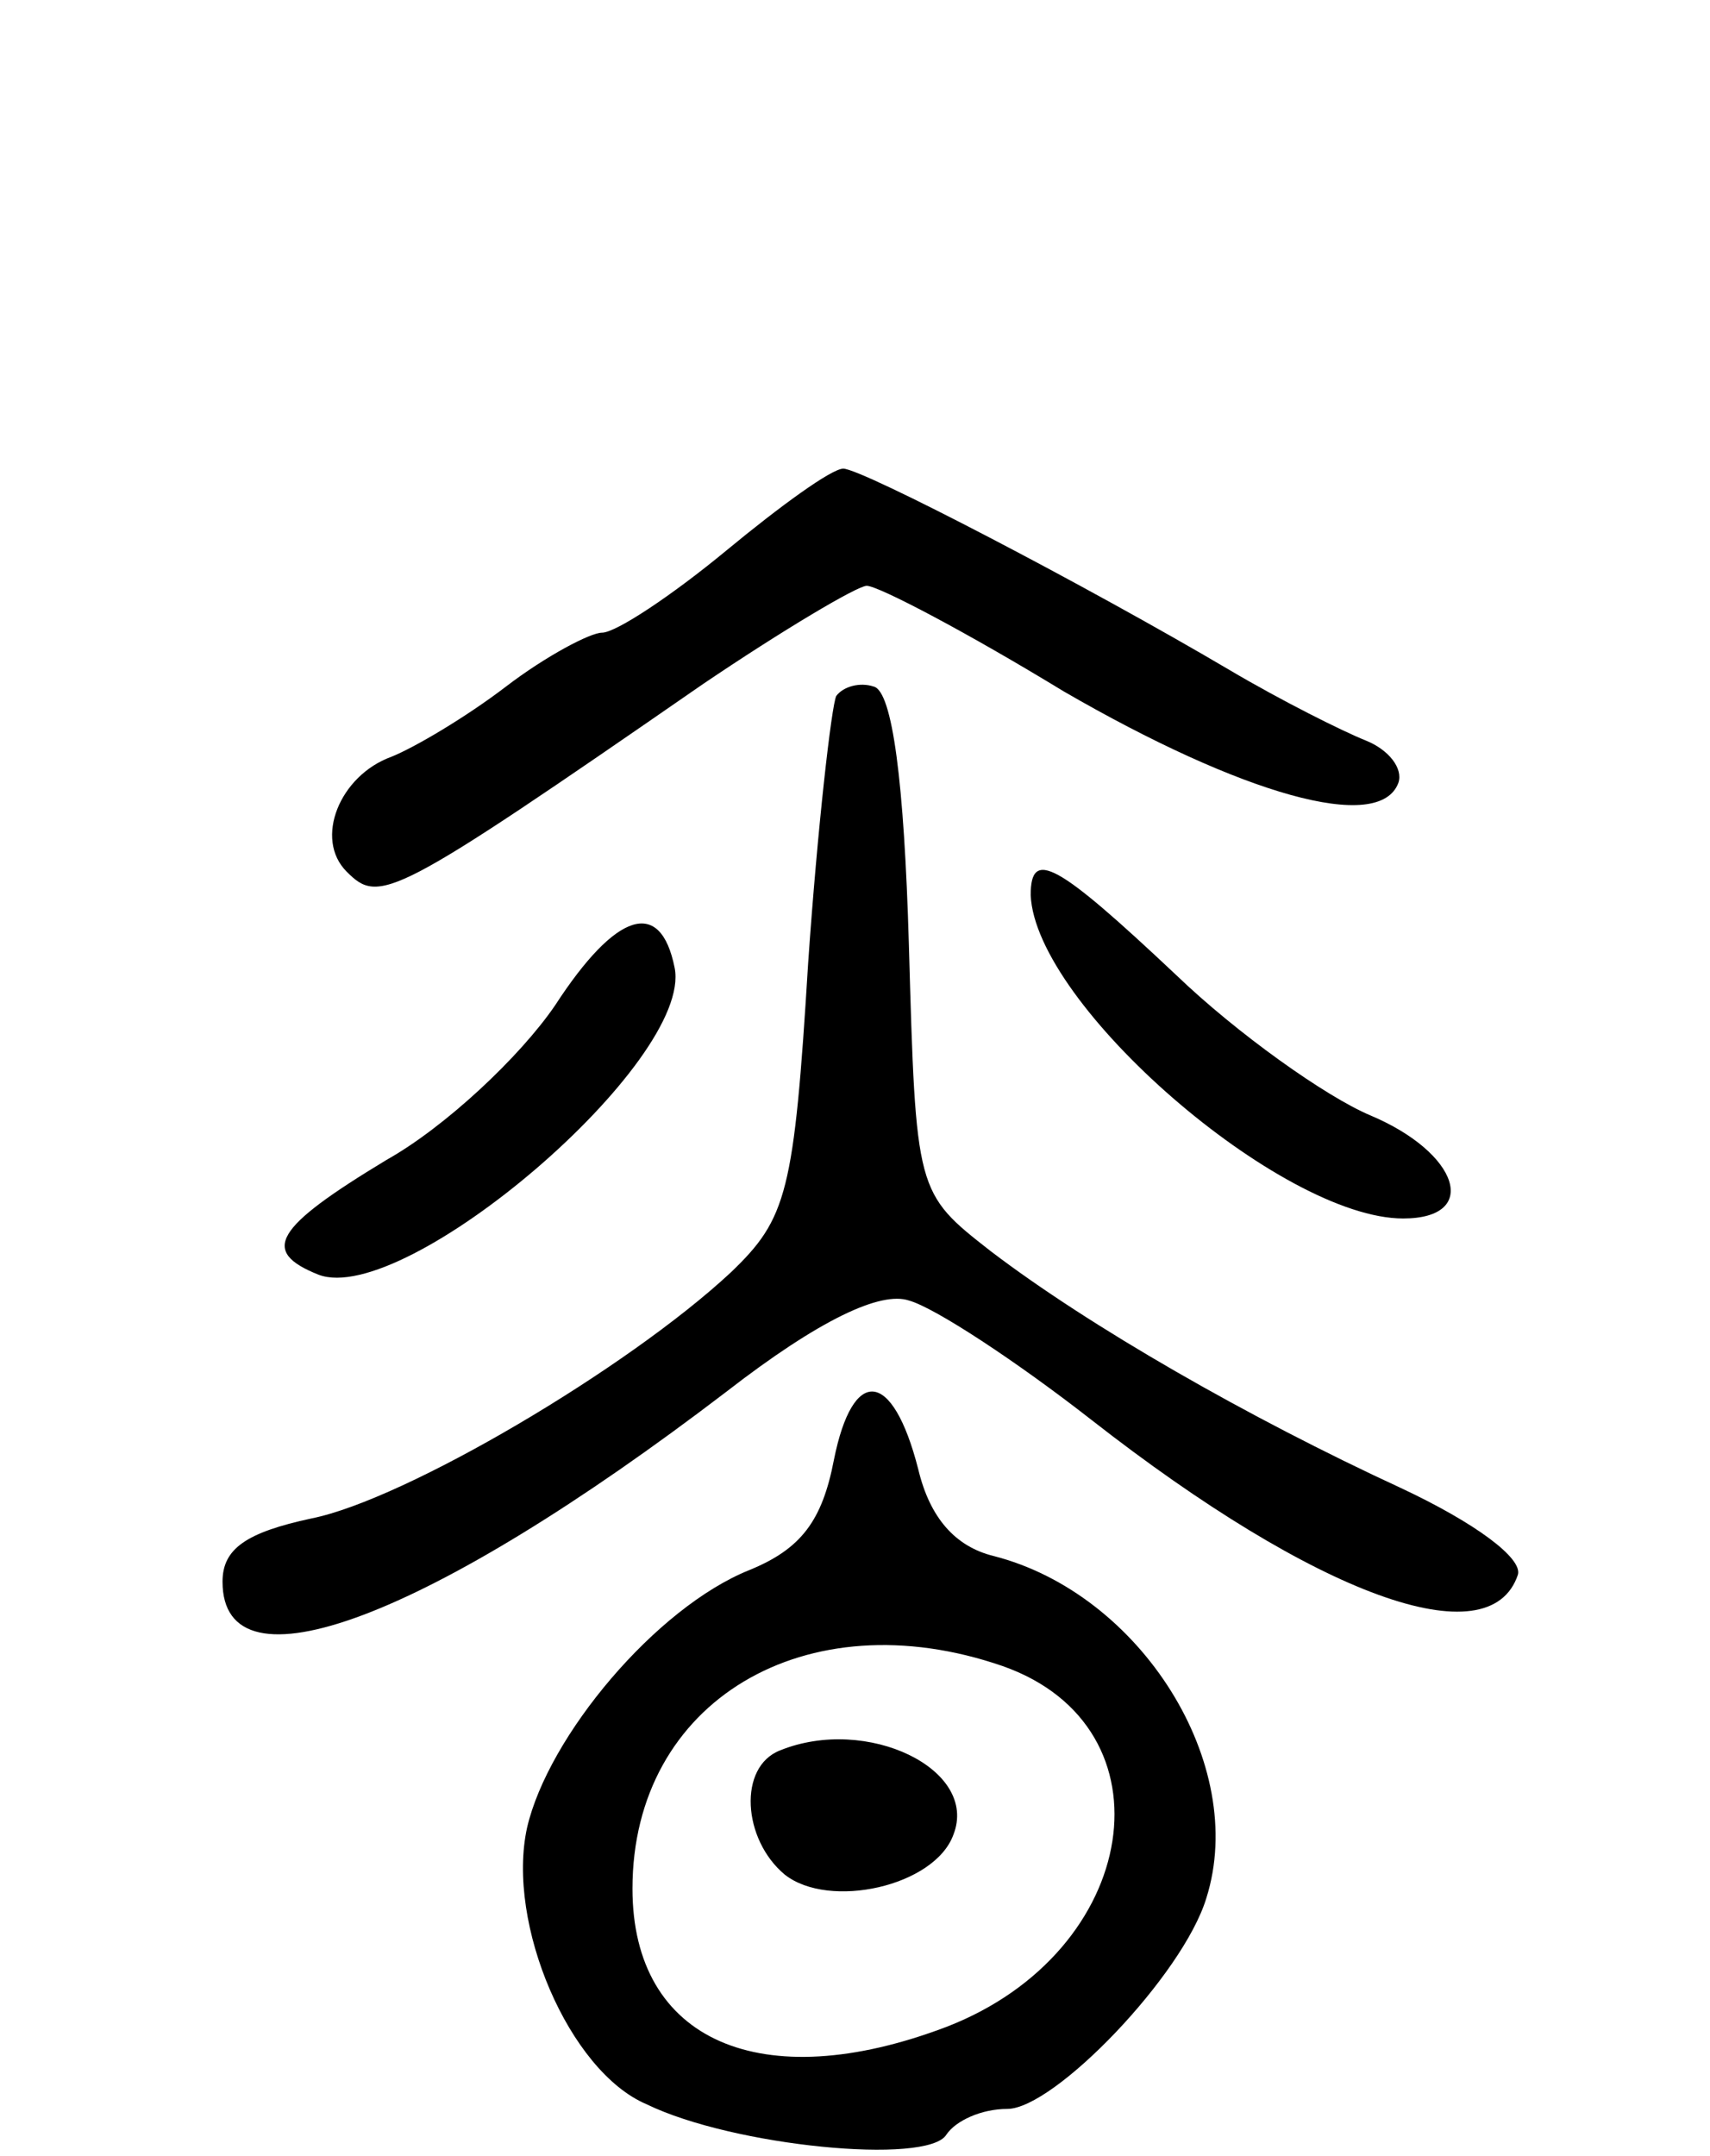 <svg version="1.0" xmlns="http://www.w3.org/2000/svg"
 width="73pt" height="92pt" viewBox="0 0 73 92"
 preserveAspectRatio="xMidYMid meet">
<g transform="translate(0,92) scale(0.1,-0.1)"
fill="#000000" stroke="none">
<path d="M310 685 c-23 -19 -47 -35 -53 -35 -5 0 -24 -10 -41 -23 -17 -13 -39
-26 -49 -30 -22 -8 -33 -35 -19 -49 14 -14 19 -12 152 80 34 23 66 42 70 42 5
0 43 -20 84 -45 76 -44 135 -61 143 -39 2 6 -4 14 -14 18 -10 4 -36 17 -58 30
-61 36 -157 86 -165 86 -5 0 -27 -16 -50 -35z"/>
<path d="M357 623 c-2 -4 -8 -56 -12 -114 -6 -98 -9 -109 -33 -132 -44 -41
-139 -97 -179 -105 -28 -6 -38 -13 -38 -27 0 -49 88 -16 215 81 40 31 66 43
78 39 11 -3 46 -26 78 -51 96 -75 170 -102 182 -66 2 7 -18 22 -50 37 -65 30
-133 69 -175 101 -32 25 -32 25 -35 131 -2 69 -7 108 -15 110 -6 2 -13 0 -16
-4z"/>
<path d="M440 538 c2 -47 107 -138 159 -138 33 0 24 28 -14 44 -19 8 -57 35
-83 60 -51 48 -62 54 -62 34z"/>
<path d="M237 491 c-15 -22 -47 -52 -72 -66 -48 -29 -54 -39 -29 -49 37 -14
160 91 152 131 -6 30 -25 24 -51 -16z"/>
<path d="M356 297 c-5 -26 -14 -38 -36 -47 -40 -16 -86 -71 -95 -110 -9 -41
18 -104 51 -118 37 -18 120 -26 128 -13 4 6 15 11 26 11 20 0 75 57 85 90 18
57 -28 130 -91 146 -16 4 -27 16 -32 37 -11 43 -28 44 -36 4z m72 -88 c74 -26
59 -122 -24 -154 -79 -30 -134 -6 -134 59 0 80 74 124 158 95z"/>
<path d="M333 173 c-18 -7 -16 -38 2 -53 19 -15 64 -5 72 17 11 28 -37 51 -74
36z"/>
</g>
</svg>
